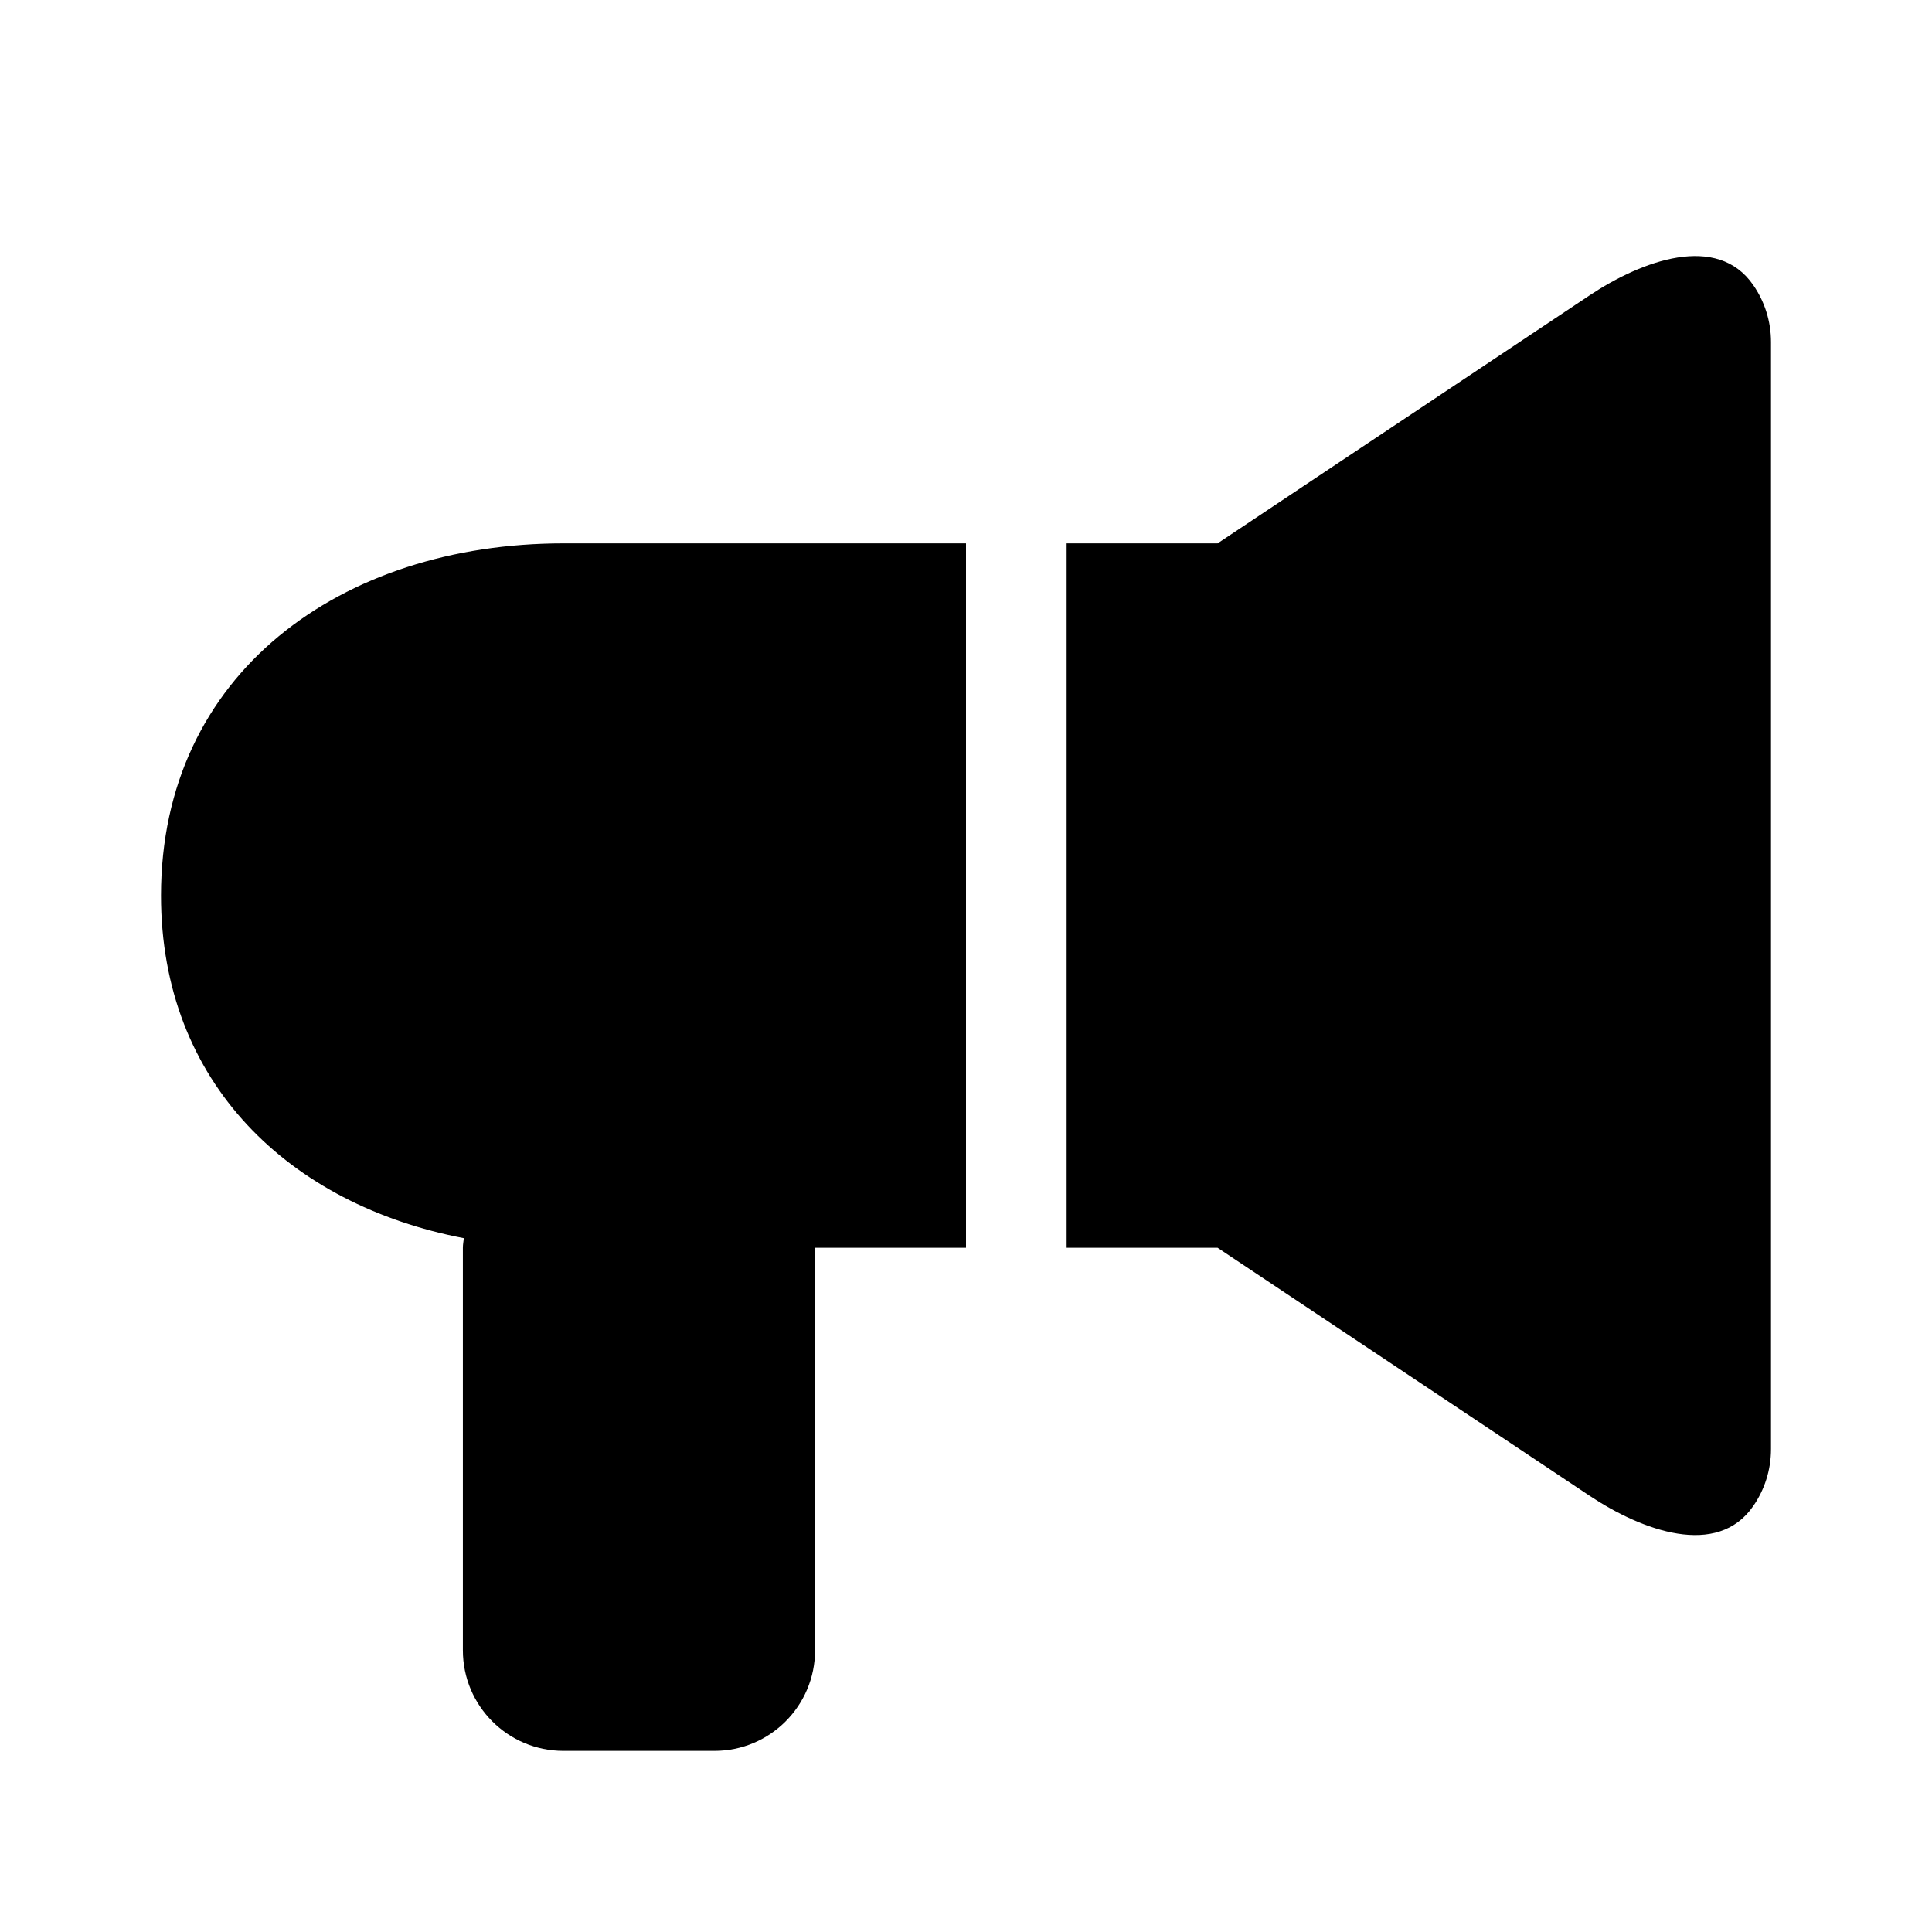 <svg width="24" height="24" viewBox="0 0 24 24" fill="none" xmlns="http://www.w3.org/2000/svg">
<path d="M2 11.125C2 13.458 3.601 14.967 5.762 15.381C5.758 15.421 5.75 15.459 5.75 15.5V20.5C5.75 21.191 6.309 21.75 7 21.75H8.875C9.566 21.75 10.125 21.19 10.125 20.5V15.5H12V6.75H7C4.239 6.75 2 8.364 2 11.125ZM13.25 15.5H15.125V6.75H13.25V15.5ZM21.78 3.542C21.333 2.892 20.399 3.234 19.742 3.672L15.125 6.75V15.5L19.742 18.578C20.399 19.016 21.333 19.358 21.78 18.708C21.919 18.507 22 18.263 22 18V4.25C22 3.987 21.919 3.743 21.78 3.542Z" fill="black"/>
</svg>

